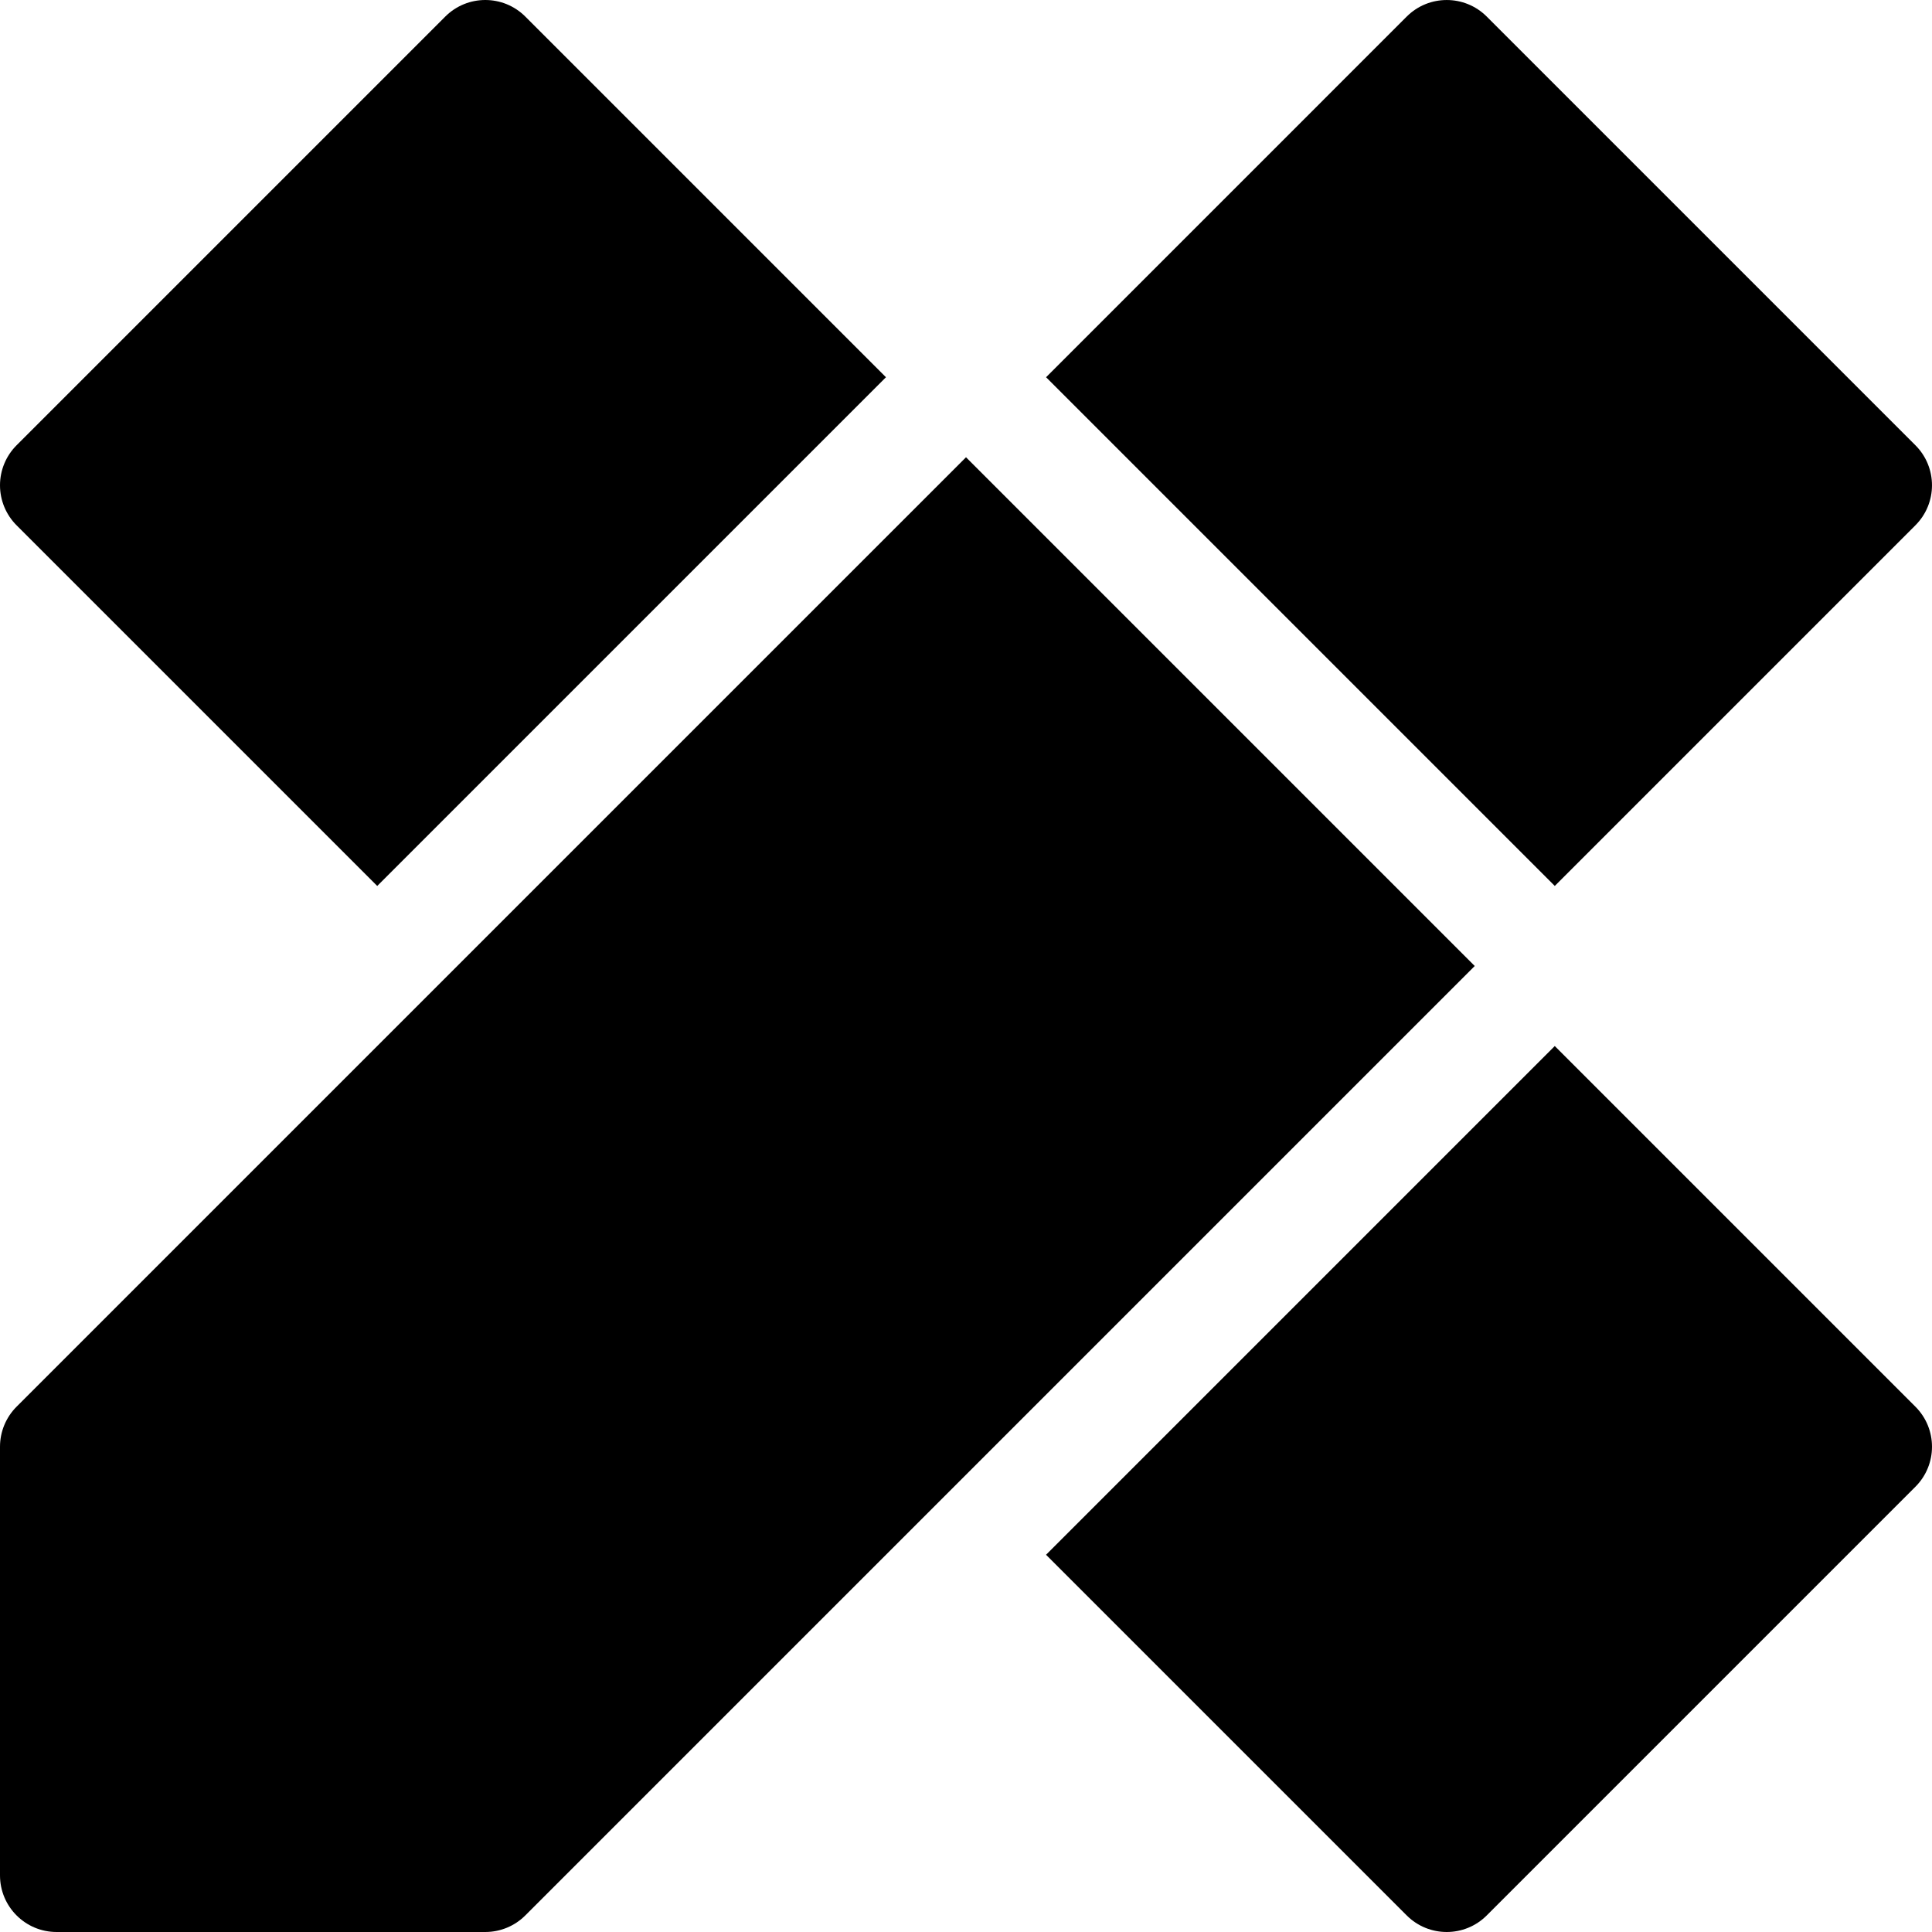 <?xml version="1.0" encoding="iso-8859-1"?>
<!-- Generator: Adobe Illustrator 19.0.0, SVG Export Plug-In . SVG Version: 6.00 Build 0)  -->
<svg xmlns="http://www.w3.org/2000/svg" xmlns:xlink="http://www.w3.org/1999/xlink" version="1.1" id="Capa_1" x="0px" y="0px" viewBox="0 0 512 512" style="enable-background:new 0 0 512 512;" xml:space="preserve">
<g>
	<g>
		<path d="M139.214,4.394c-5.857-5.858-15.354-5.858-21.213,0L4.394,118C1.581,120.813,0,124.628,0,128.606    c0,3.979,1.581,7.794,4.394,10.607l95.576,95.574L234.789,99.971L139.214,4.394z"/>
	</g>
</g>
<g>
	<g>
		<path d="M507.607,372.791l-95.576-95.579L277.215,412.031l95.576,95.575c2.93,2.929,6.768,4.394,10.607,4.394    c3.838,0,7.678-1.465,10.605-4.394l113.603-113.603C513.465,388.146,513.465,378.648,507.607,372.791z"/>
	</g>
</g>
<g>
	<g>
		<path d="M256.006,121.181l-0.004,0.003L4.394,372.786C1.581,375.6,0.001,379.414,0,383.393V497c0,4.143,1.68,7.893,4.394,10.606    C7.107,510.32,10.857,512,14.999,512H15h113.609c3.979,0,7.794-1.58,10.607-4.395l251.602-251.607h0.001L256.006,121.181z"/>
	</g>
</g>
<g>
	<g>
		<path d="M507.604,117.997L394.005,4.396c-2.929-2.929-6.768-4.393-10.607-4.393s-7.678,1.464-10.606,4.393L277.22,99.968    l134.813,134.815l95.571-95.573C513.462,133.352,513.462,123.854,507.604,117.997z"/>
	</g>
</g>
<g>
</g>
<g>
</g>
<g>
</g>
<g>
</g>
<g>
</g>
<g>
</g>
<g>
</g>
<g>
</g>
<g>
</g>
<g>
</g>
<g>
</g>
<g>
</g>
<g>
</g>
<g>
</g>
<g>
</g>
</svg>
